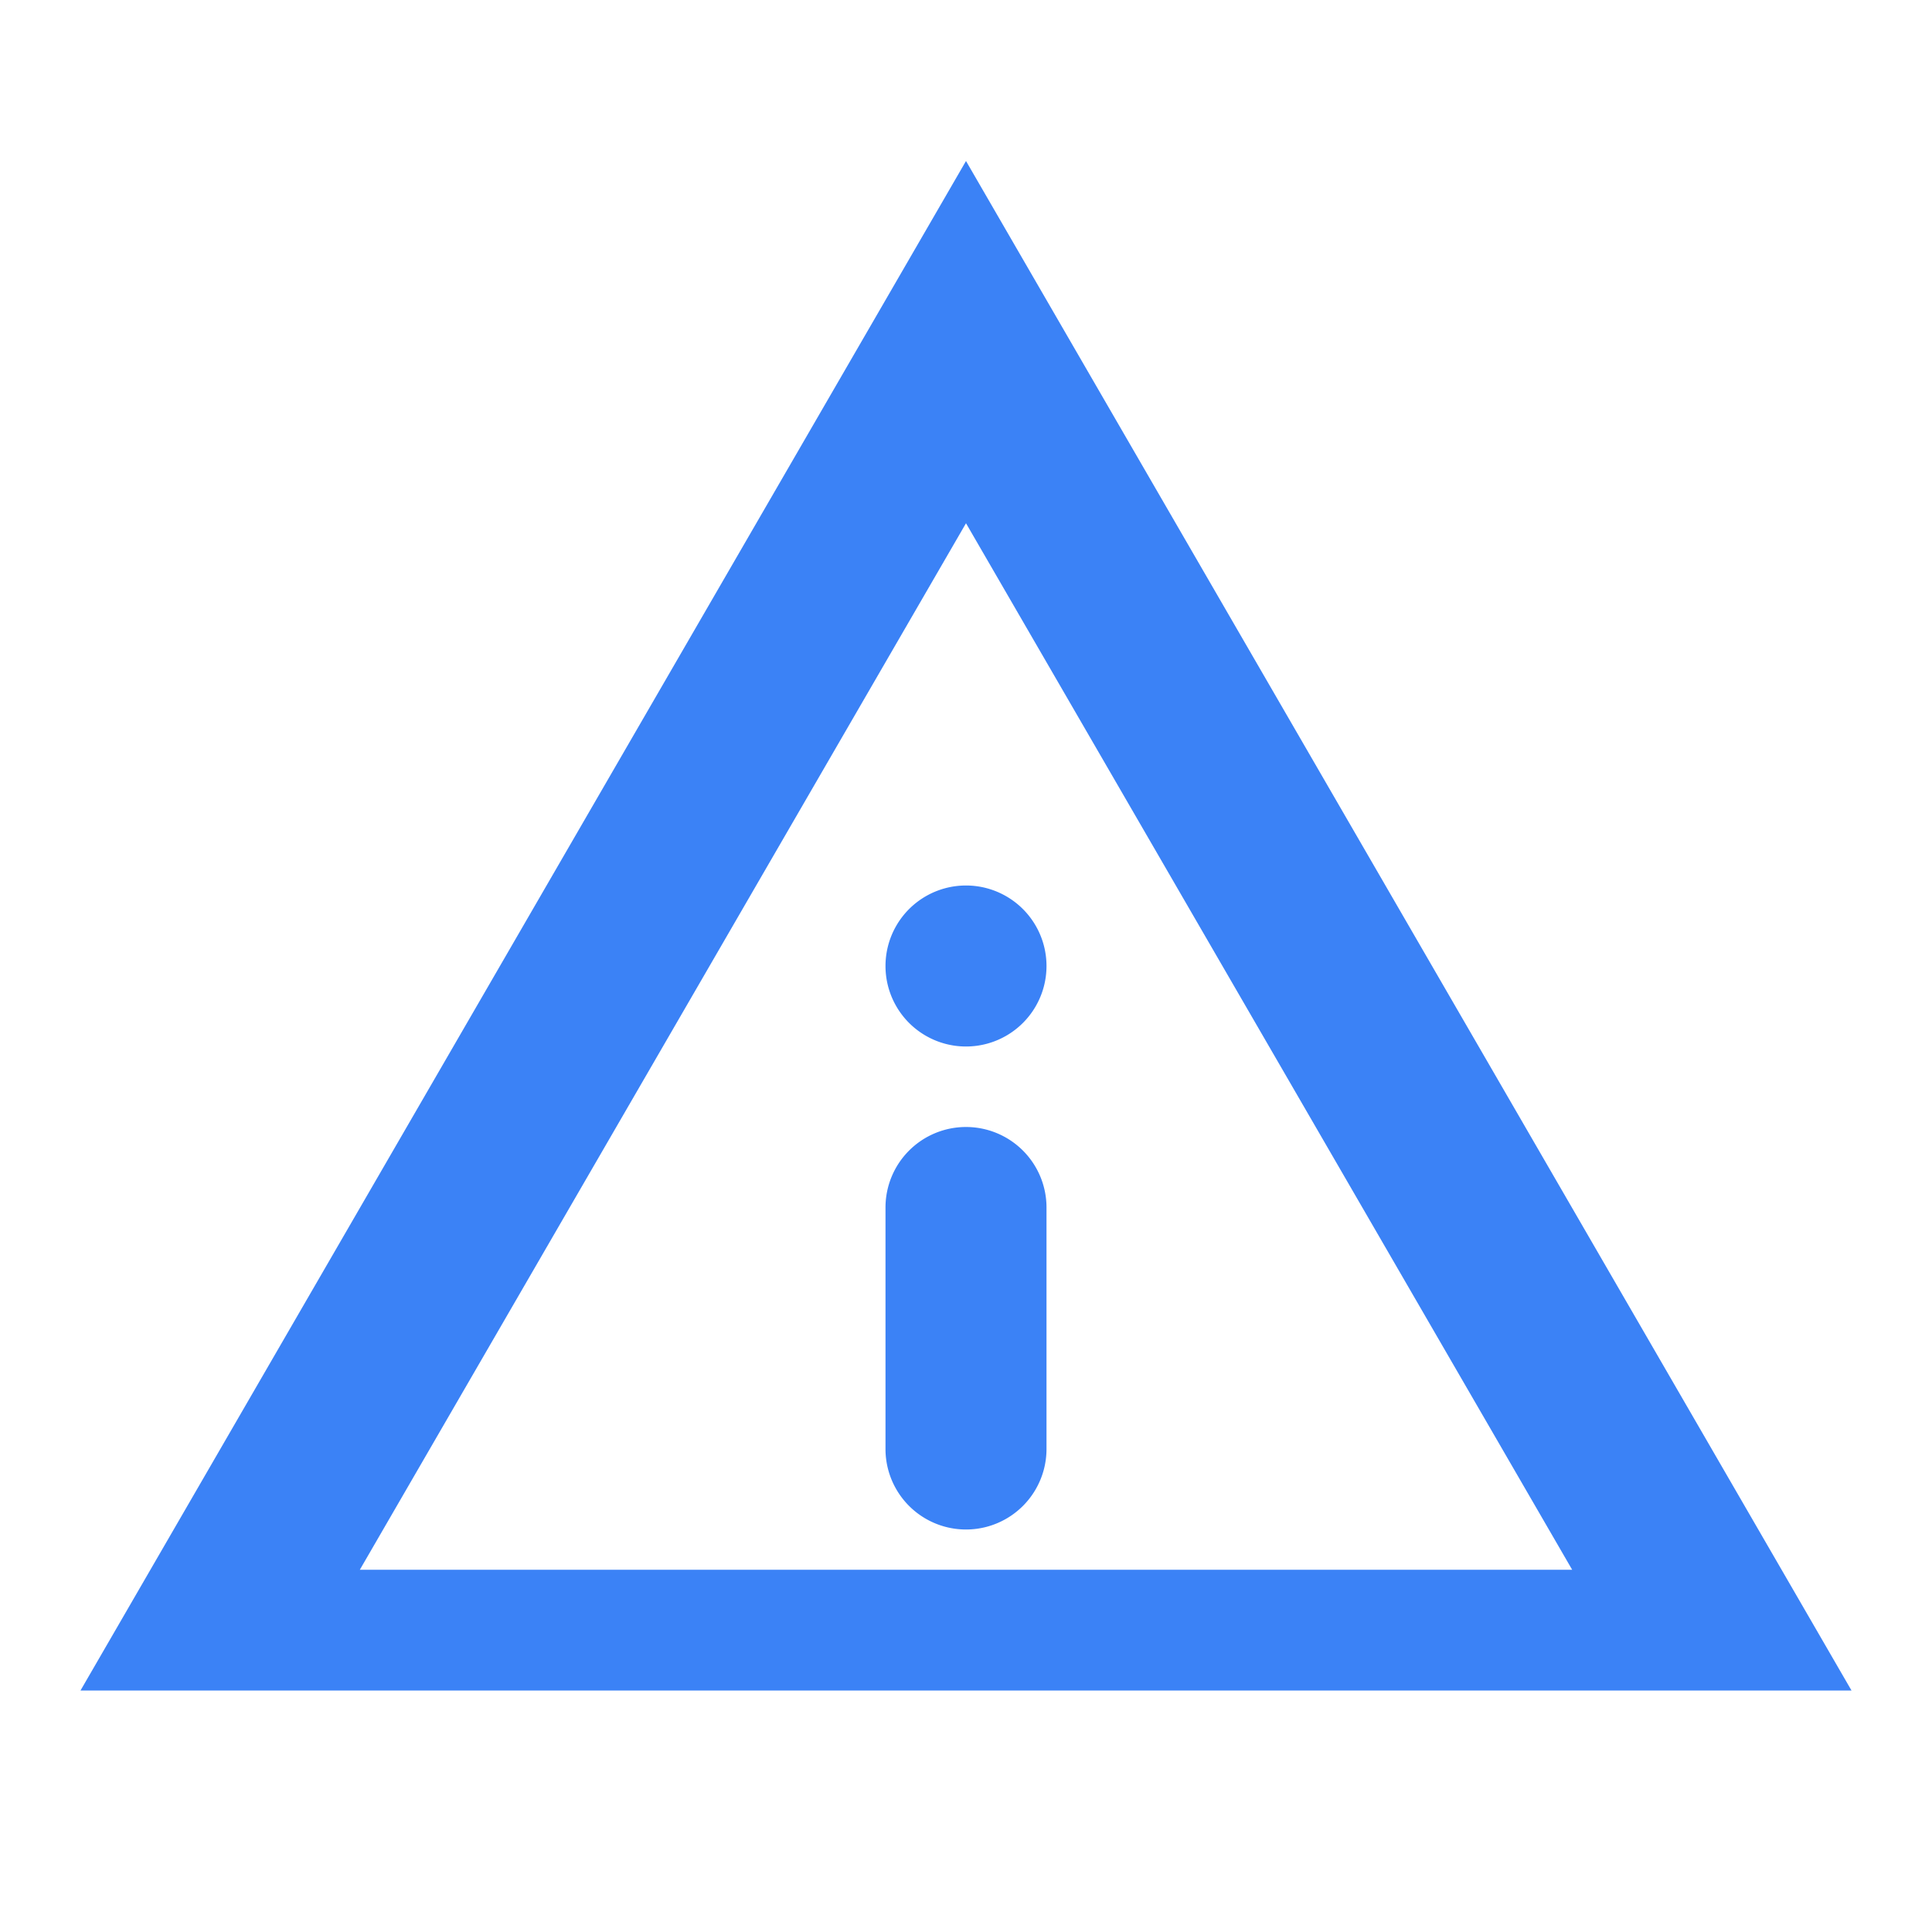 <svg xmlns="http://www.w3.org/2000/svg" viewBox="0 0 24 24" fill="#3B82F6">
  <path d="M12 2L1 21h22L12 2zm0 4.5l7.53 13H4.47L12 6.5zm0 4.5a1 1 0 100 2 1 1 0 000-2zm0 3a1 1 0 00-1 1v3a1 1 0 002 0v-3a1 1 0 00-1-1z"/>
</svg>